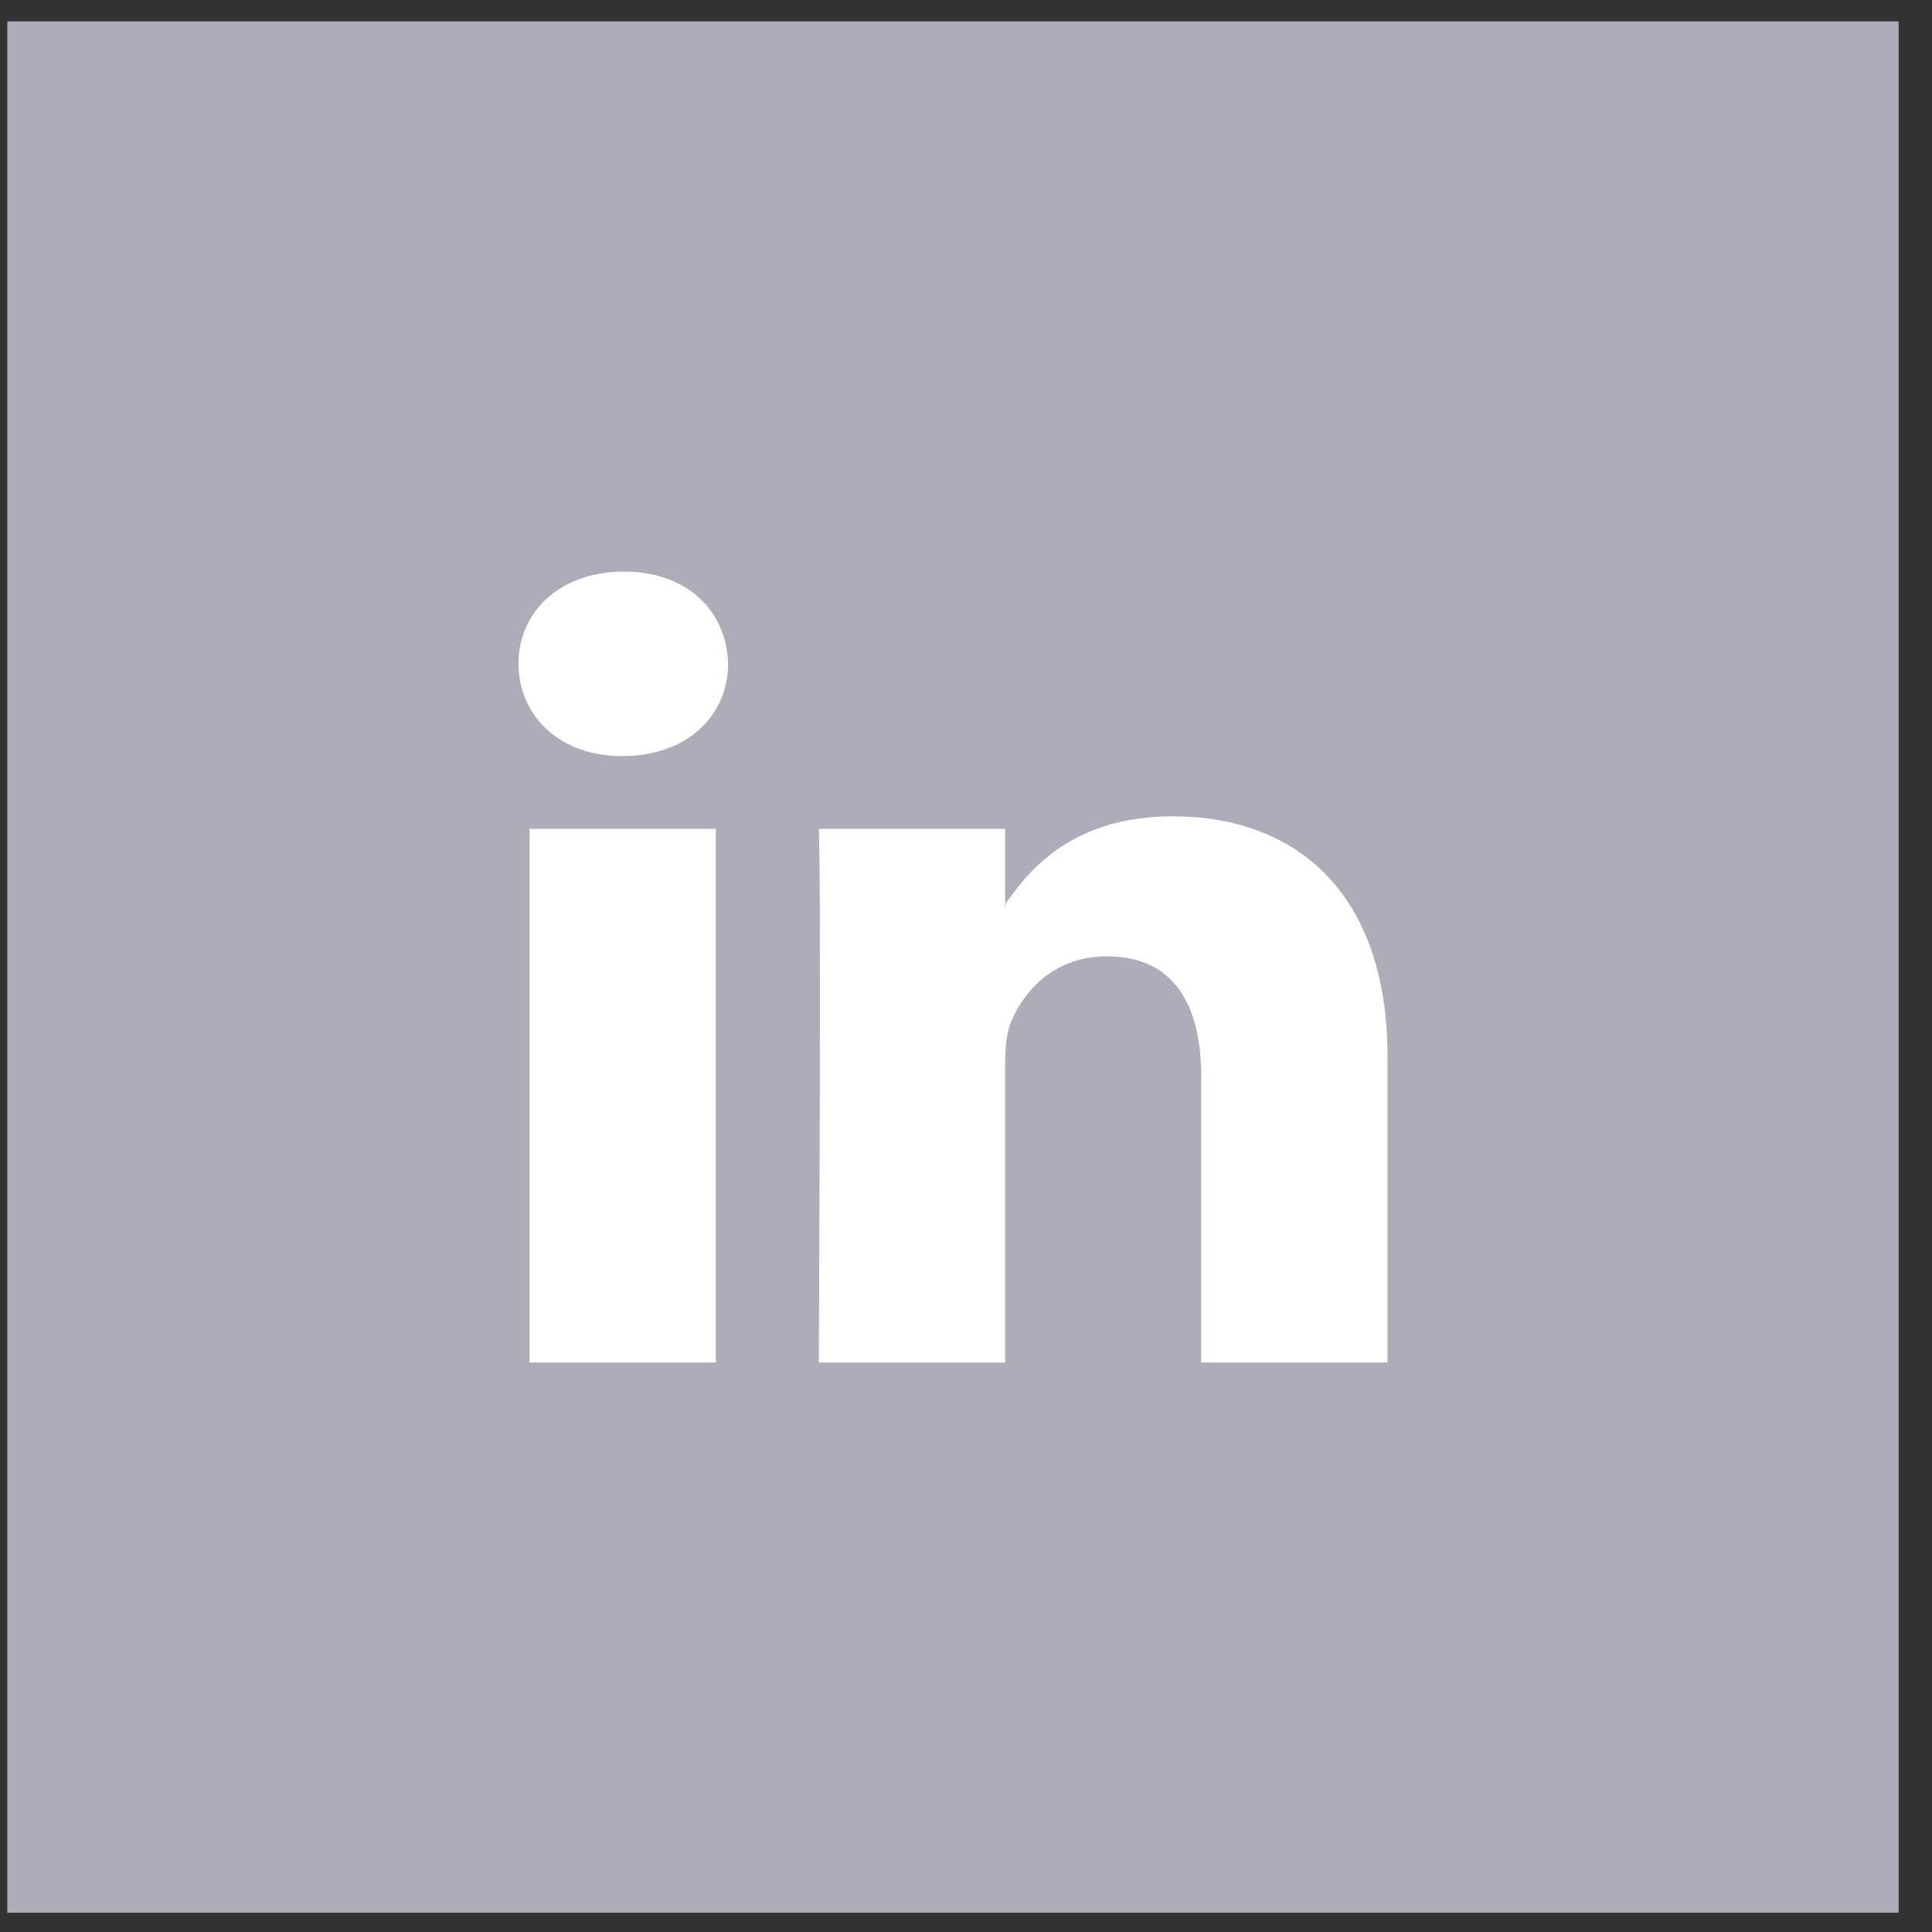<svg width="46" height="46" viewBox="0 0 46 46" fill="none" xmlns="http://www.w3.org/2000/svg">
<rect x="0" y="0" width="46" height="46" fill="#333333" stroke="none"/>
<rect x="0.174" y="0.509" width="45.032" height="45.032" fill="#ADADB9"/>
<path d="M33.036 25.155V32.44H28.601V25.643C28.601 23.935 27.96 22.77 26.354 22.77C25.129 22.77 24.4 23.555 24.079 24.315C23.962 24.586 23.932 24.964 23.932 25.345V32.44H19.496C19.496 32.44 19.555 20.927 19.496 19.735H23.931V21.536C23.922 21.549 23.911 21.564 23.902 21.577H23.931V21.536C24.521 20.671 25.573 19.436 27.929 19.436C30.848 19.436 33.036 21.252 33.036 25.155ZM14.855 13.61C13.338 13.61 12.345 14.558 12.345 15.805C12.345 17.024 13.309 18.001 14.796 18.001H14.826C16.373 18.001 17.335 17.025 17.335 15.805C17.306 14.558 16.373 13.61 14.855 13.61ZM12.608 32.44H17.043V19.735H12.608V32.44Z" fill="white"/>
</svg>
